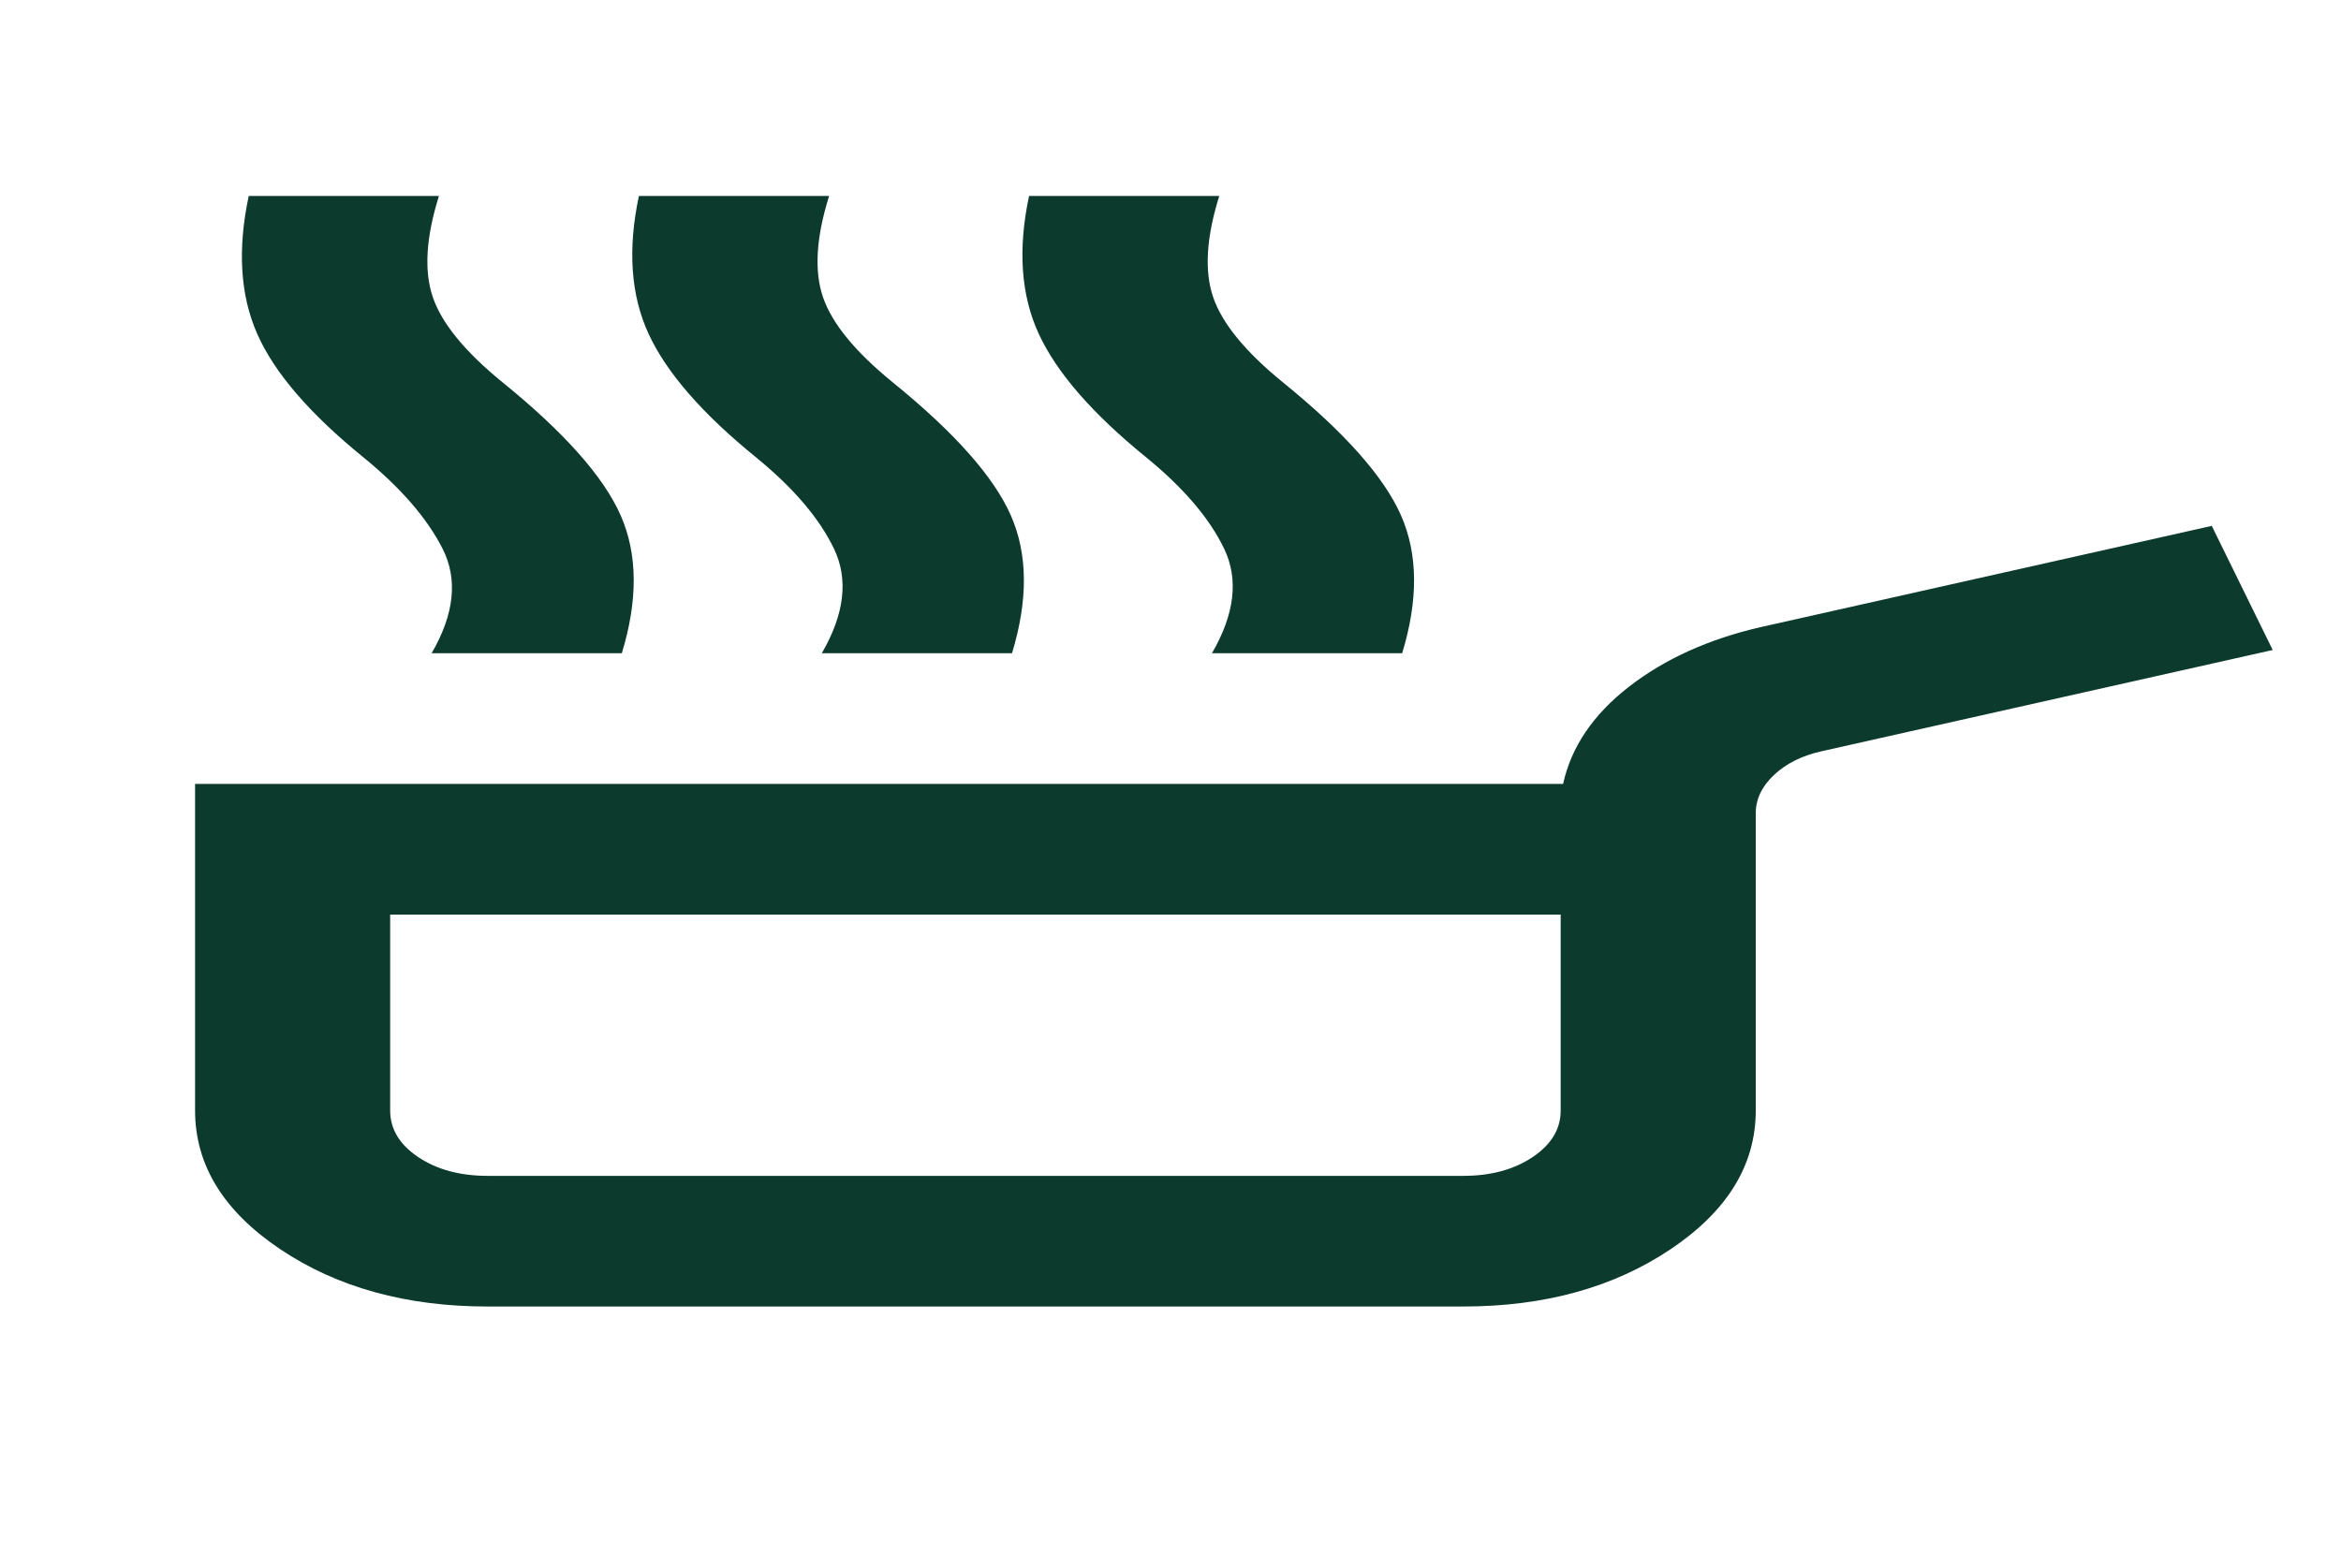 <svg viewBox="0 0 256 171.5" width="256" height="171.5"  fill="none" xmlns="http://www.w3.org/2000/svg">
<mask id="mask0_2_8" style="mask-type:alpha" maskUnits="userSpaceOnUse" x="0" y="0" width="256" height="172">
<rect width="256" height="171.5" fill="#D9D9D9"/>
</mask>
<g mask="url(#mask0_2_8)">
<path d="M47.2 71.458C49.689 67.171 50.089 63.36 48.4 60.025C46.711 56.69 43.822 53.356 39.733 50.021C33.867 45.257 30 40.761 28.133 36.533C26.267 32.305 25.956 27.273 27.2 21.438H48C46.578 25.963 46.356 29.655 47.333 32.514C48.311 35.372 50.844 38.468 54.933 41.803C61.689 47.282 66 52.135 67.867 56.363C69.733 60.591 69.778 65.623 68 71.458H47.2ZM89.867 71.458C92.356 67.171 92.8 63.36 91.2 60.025C89.6 56.69 86.756 53.356 82.667 50.021C76.8 45.257 72.889 40.761 70.933 36.533C68.978 32.305 68.622 27.273 69.867 21.438H90.667C89.244 25.963 89.022 29.655 90 32.514C90.978 35.372 93.511 38.468 97.6 41.803C104.356 47.282 108.667 52.135 110.533 56.363C112.4 60.591 112.444 65.623 110.667 71.458H89.867ZM132.533 71.458C135.022 67.171 135.467 63.36 133.867 60.025C132.267 56.69 129.422 53.356 125.333 50.021C119.467 45.257 115.556 40.761 113.6 36.533C111.644 32.305 111.289 27.273 112.533 21.438H133.333C131.911 25.963 131.689 29.655 132.667 32.514C133.644 35.372 136.178 38.468 140.267 41.803C147.022 47.282 151.333 52.135 153.2 56.363C155.067 60.591 155.111 65.623 153.333 71.458H132.533ZM53.333 142.917C44.444 142.917 36.889 140.832 30.667 136.664C24.444 132.496 21.333 127.434 21.333 121.479V85.75H170.933C171.822 81.701 174.222 78.158 178.133 75.121C182.044 72.084 186.844 69.91 192.533 68.6L241.867 57.524L248.533 71.101L199.2 82.177C197.067 82.653 195.333 83.517 194 84.767C192.667 86.018 192 87.417 192 88.966V121.479C192 127.434 188.889 132.496 182.667 136.664C176.444 140.832 168.889 142.917 160 142.917H53.333ZM53.333 128.625H160C163.022 128.625 165.556 127.94 167.6 126.571C169.644 125.201 170.667 123.504 170.667 121.479V100.042H42.667V121.479C42.667 123.504 43.689 125.201 45.733 126.571C47.778 127.94 50.311 128.625 53.333 128.625Z" fill="#0C3B2E"/>
</g>
</svg>